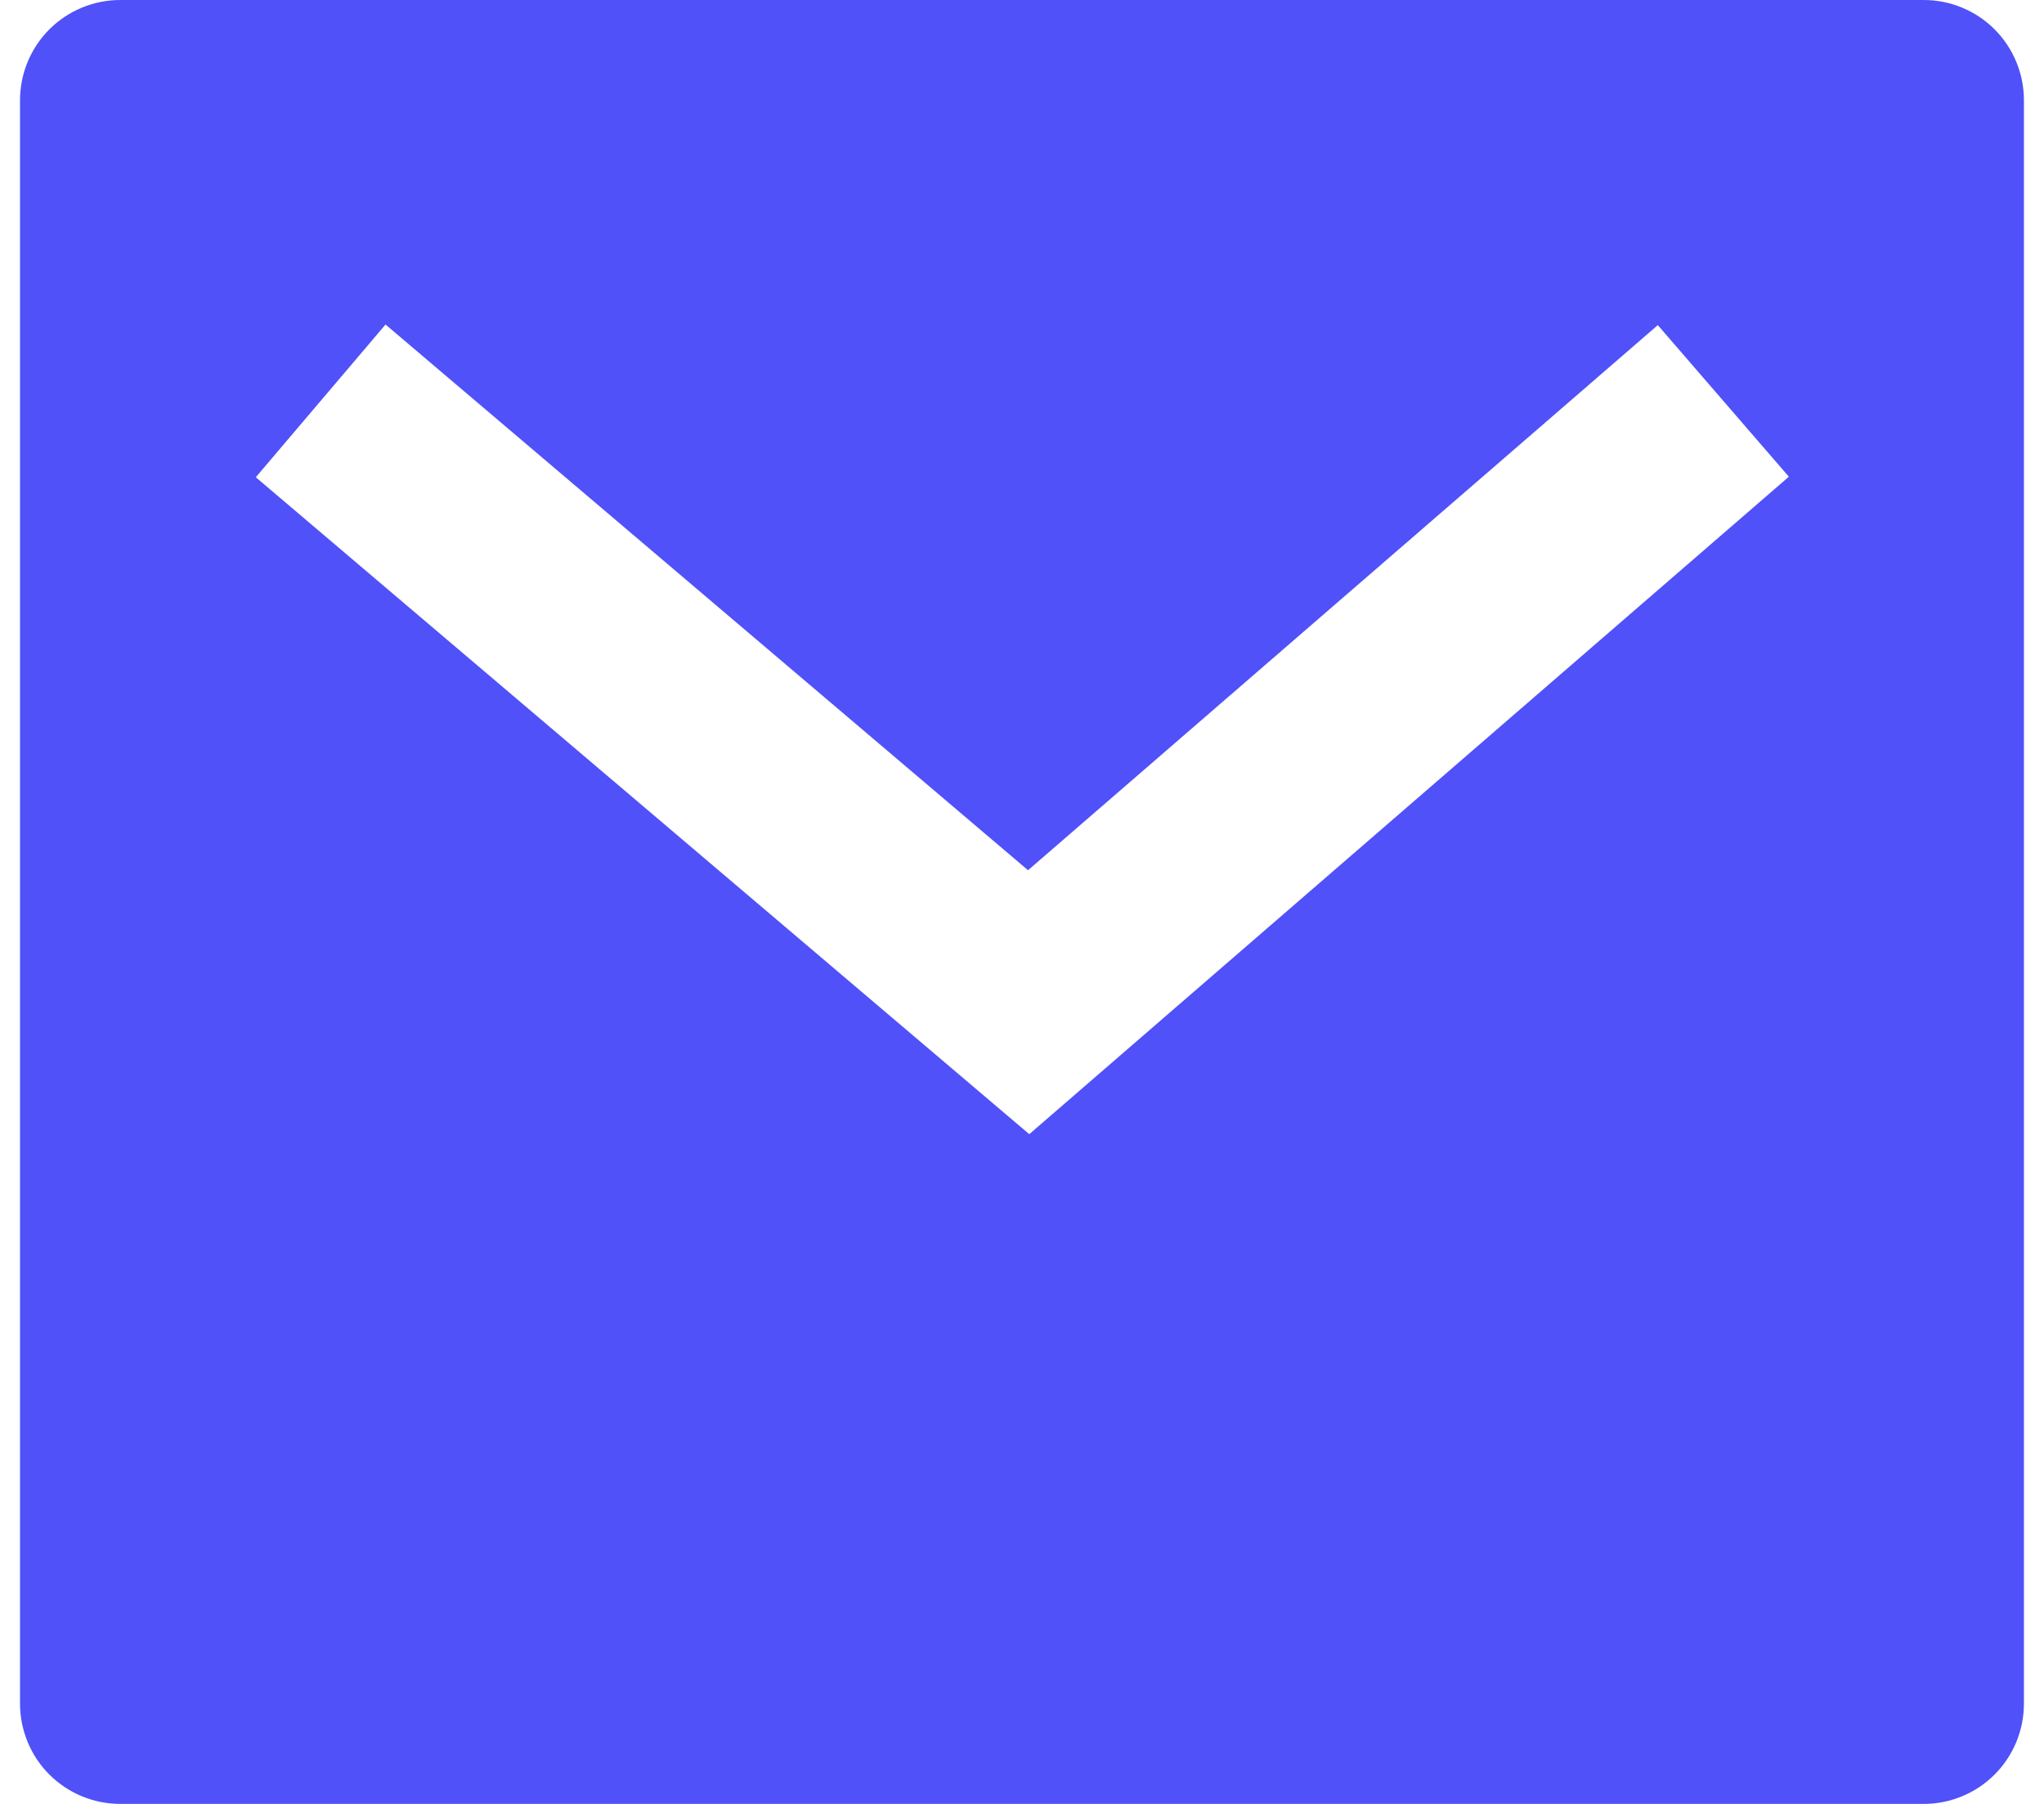 <svg width="34" height="30" viewBox="0 0 34 30" fill="none" xmlns="http://www.w3.org/2000/svg">
<path d="M2 0H32C32.442 0 32.866 0.176 33.178 0.488C33.491 0.801 33.666 1.225 33.666 1.667V28.333C33.666 28.775 33.491 29.199 33.178 29.512C32.866 29.824 32.442 30 32 30H2C1.558 30 1.134 29.824 0.821 29.512C0.509 29.199 0.333 28.775 0.333 28.333V1.667C0.333 1.225 0.509 0.801 0.821 0.488C1.134 0.176 1.558 0 2 0ZM17.1 14.472L6.413 5.397L4.255 7.937L17.121 18.862L29.756 7.928L27.576 5.407L17.101 14.472H17.1Z" fill="#5051F9"/>
</svg>
